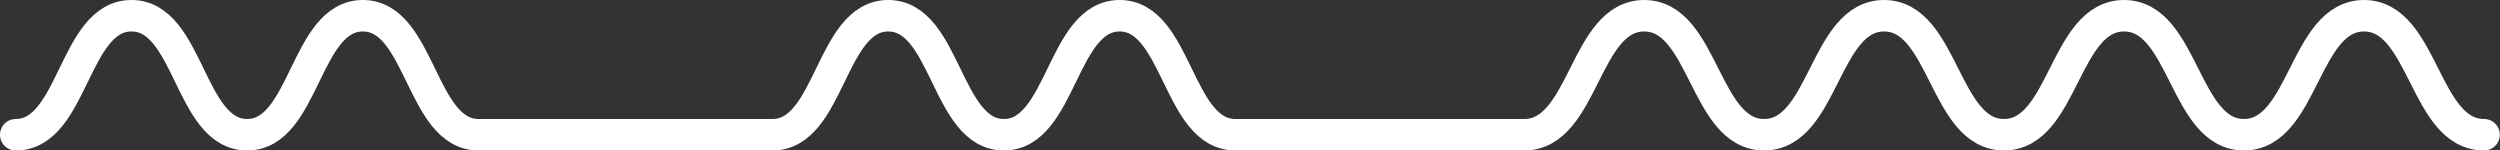 <?xml version="1.0" encoding="UTF-8"?>
<svg id="Layer_2" data-name="Layer 2" xmlns="http://www.w3.org/2000/svg" viewBox="0 0 238.25 14.34">
  <rect x="0" y="0" width="238.25" height="14.34" fill="#333333" stroke="none"/>
  <g id="Layer_1-2" data-name="Layer 1">
    <path d="m1.5,12.84C7.01,12.84,7.01,1.5,12.53,1.5s5.51,11.34,11.02,11.34S29.06,1.5,34.58,1.5s5.52,11.34,11.03,11.34h28.01c5.51,0,5.51-11.34,11.03-11.34s5.51,11.34,11.02,11.34,5.52-11.34,11.03-11.34,5.52,11.34,11.03,11.34h27.53c5.72,0,5.72-11.34,11.43-11.34s5.72,11.34,11.43,11.34,5.72-11.34,11.43-11.34,5.72,11.34,11.43,11.34,5.72-11.34,11.44-11.34,5.72,11.34,11.43,11.34,5.72-11.34,11.44-11.34,5.72,11.34,11.44,11.34" style="fill: none; stroke: #fff; stroke-linecap: round; stroke-miterlimit: 10; stroke-width: 3px;"/>
  </g>
</svg>